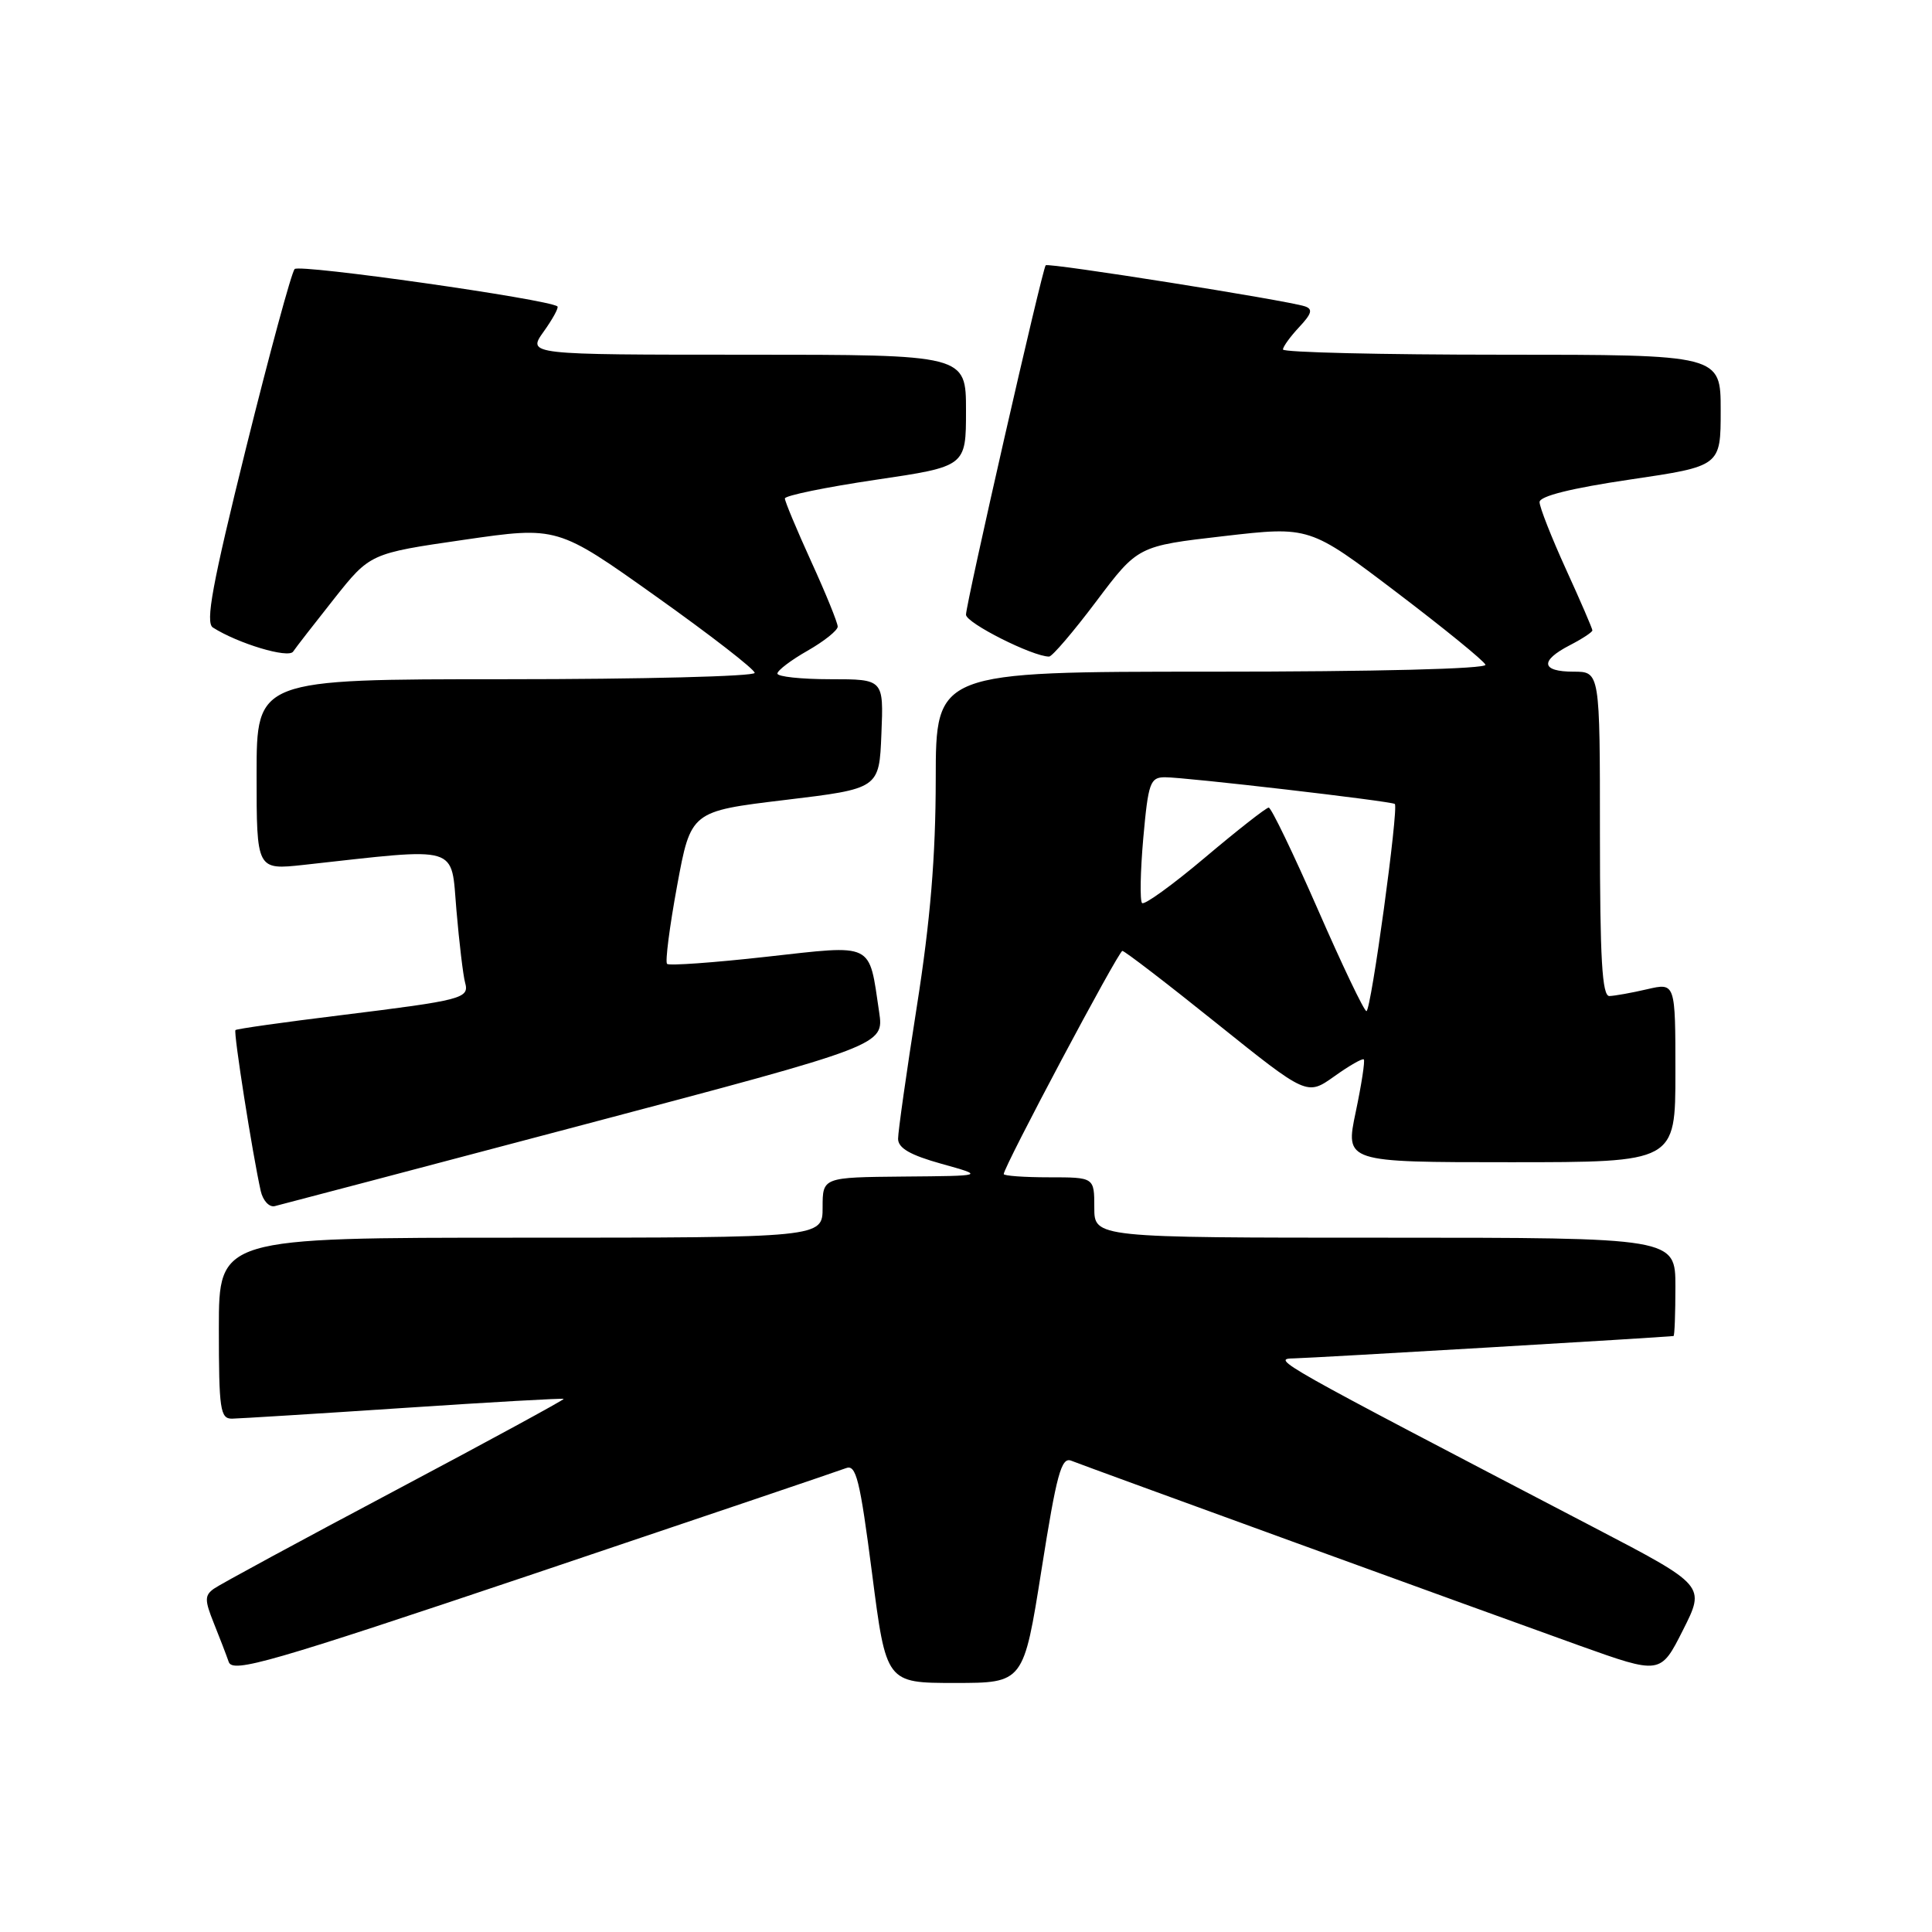 <?xml version="1.0" encoding="UTF-8" standalone="no"?>
<!DOCTYPE svg PUBLIC "-//W3C//DTD SVG 1.1//EN" "http://www.w3.org/Graphics/SVG/1.1/DTD/svg11.dtd" >
<svg xmlns="http://www.w3.org/2000/svg" xmlns:xlink="http://www.w3.org/1999/xlink" version="1.1" viewBox="0 0 256 256">
 <g >
 <path fill="currentColor"
d=" M 138.01 207.97 C 140.01 195.31 140.63 193.03 141.94 193.55 C 144.19 194.44 196.52 213.47 209.26 218.04 C 220.03 221.89 220.03 221.89 223.00 216.00 C 225.98 210.10 225.98 210.10 211.24 202.41 C 168.68 180.21 168.39 180.05 171.50 179.99 C 173.79 179.95 220.53 177.20 221.75 177.03 C 221.89 177.02 222.00 174.07 222.00 170.50 C 222.00 164.00 222.00 164.00 183.50 164.00 C 145.00 164.00 145.00 164.00 145.00 160.00 C 145.00 156.00 145.00 156.00 139.00 156.00 C 135.70 156.00 133.00 155.80 133.00 155.57 C 133.00 154.60 148.21 126.00 148.72 126.00 C 149.02 126.00 154.65 130.32 161.22 135.60 C 173.18 145.19 173.18 145.19 176.79 142.63 C 178.77 141.21 180.54 140.20 180.71 140.38 C 180.89 140.56 180.41 143.69 179.64 147.35 C 178.24 154.00 178.24 154.00 200.12 154.00 C 222.00 154.00 222.00 154.00 222.00 142.11 C 222.00 130.21 222.00 130.21 218.25 131.08 C 216.19 131.56 213.94 131.96 213.25 131.98 C 212.29 131.99 212.00 127.05 212.00 110.50 C 212.00 89.00 212.00 89.00 208.50 89.00 C 204.21 89.00 204.00 87.57 208.00 85.50 C 209.65 84.65 211.00 83.76 211.00 83.53 C 211.00 83.30 209.43 79.65 207.50 75.43 C 205.58 71.21 204.00 67.20 204.00 66.53 C 204.00 65.74 208.21 64.69 216.00 63.54 C 228.00 61.77 228.00 61.77 228.00 54.38 C 228.00 47.00 228.00 47.00 199.00 47.00 C 183.05 47.00 170.00 46.69 170.00 46.31 C 170.00 45.94 170.97 44.60 172.15 43.34 C 173.82 41.56 173.99 40.95 172.90 40.59 C 170.48 39.79 138.88 34.78 138.56 35.15 C 138.10 35.67 128.00 79.97 128.00 81.45 C 128.00 82.55 136.84 87.00 139.01 87.00 C 139.42 87.00 142.24 83.70 145.27 79.67 C 150.78 72.35 150.78 72.35 162.15 71.04 C 173.52 69.73 173.52 69.73 185.01 78.45 C 191.33 83.25 196.65 87.58 196.83 88.08 C 197.03 88.63 182.29 89.00 160.58 89.00 C 124.00 89.00 124.00 89.00 123.99 103.25 C 123.98 113.49 123.28 121.96 121.49 133.33 C 120.12 142.04 119.00 149.94 119.00 150.89 C 119.00 152.13 120.60 153.05 124.75 154.21 C 130.50 155.81 130.50 155.81 119.75 155.90 C 109.00 156.00 109.00 156.00 109.00 160.00 C 109.00 164.00 109.00 164.00 69.00 164.00 C 29.00 164.00 29.00 164.00 29.00 176.00 C 29.00 186.77 29.18 188.00 30.75 187.98 C 31.71 187.96 41.95 187.33 53.50 186.56 C 65.05 185.79 74.58 185.25 74.69 185.36 C 74.80 185.46 64.73 190.94 52.31 197.53 C 39.90 204.11 29.10 209.96 28.33 210.52 C 27.11 211.40 27.11 212.03 28.31 215.02 C 29.08 216.93 29.98 219.27 30.31 220.22 C 30.84 221.72 35.74 220.31 70.71 208.55 C 92.59 201.18 111.21 194.88 112.09 194.54 C 113.44 194.00 113.94 196.02 115.55 208.46 C 117.42 223.00 117.42 223.00 126.52 223.00 C 135.63 223.00 135.63 223.00 138.01 207.97 Z  M 77.44 149.00 C 117.14 138.50 117.14 138.50 116.49 134.09 C 115.10 124.76 115.95 125.18 101.53 126.78 C 94.56 127.56 88.65 127.98 88.39 127.72 C 88.12 127.46 88.72 122.80 89.72 117.37 C 91.54 107.50 91.54 107.50 104.02 106.00 C 116.50 104.50 116.50 104.50 116.79 97.25 C 117.09 90.00 117.09 90.00 110.04 90.00 C 106.17 90.00 103.00 89.66 103.01 89.25 C 103.01 88.84 104.81 87.47 107.01 86.22 C 109.20 84.97 111.00 83.53 111.00 83.03 C 111.00 82.52 109.43 78.65 107.50 74.43 C 105.58 70.21 104.00 66.44 104.00 66.05 C 104.00 65.67 109.40 64.56 116.00 63.58 C 128.00 61.81 128.00 61.81 128.00 54.41 C 128.00 47.00 128.00 47.00 98.93 47.00 C 69.86 47.00 69.86 47.00 72.04 43.94 C 73.24 42.26 74.06 40.76 73.86 40.60 C 72.66 39.65 39.66 34.96 39.04 35.65 C 38.62 36.12 35.72 46.81 32.59 59.41 C 28.12 77.46 27.19 82.50 28.21 83.15 C 31.51 85.26 38.21 87.28 38.84 86.34 C 39.20 85.80 41.65 82.65 44.27 79.34 C 49.04 73.33 49.04 73.33 61.45 71.53 C 73.86 69.73 73.86 69.73 86.93 79.03 C 94.12 84.14 100.00 88.70 100.00 89.16 C 100.00 89.62 85.15 90.00 67.00 90.00 C 34.00 90.00 34.00 90.00 34.00 102.64 C 34.00 115.28 34.00 115.28 40.25 114.60 C 61.19 112.29 59.73 111.86 60.48 120.61 C 60.85 124.95 61.37 129.25 61.62 130.17 C 62.21 132.30 61.42 132.51 45.00 134.54 C 37.58 135.45 31.36 136.33 31.20 136.49 C 30.91 136.76 33.46 152.95 34.55 157.82 C 34.84 159.09 35.67 159.99 36.40 159.82 C 37.14 159.64 55.60 154.78 77.44 149.00 Z  M 174.61 120.48 C 171.36 113.07 168.44 107.00 168.11 107.01 C 167.77 107.02 163.98 109.99 159.69 113.61 C 155.39 117.24 151.63 119.96 151.33 119.66 C 151.03 119.36 151.10 115.49 151.49 111.06 C 152.15 103.71 152.40 103.00 154.35 102.99 C 157.04 102.98 184.39 106.16 184.82 106.53 C 185.36 107.00 181.67 134.00 181.06 133.98 C 180.75 133.97 177.85 127.90 174.61 120.48 Z "/>
</g>
</svg>